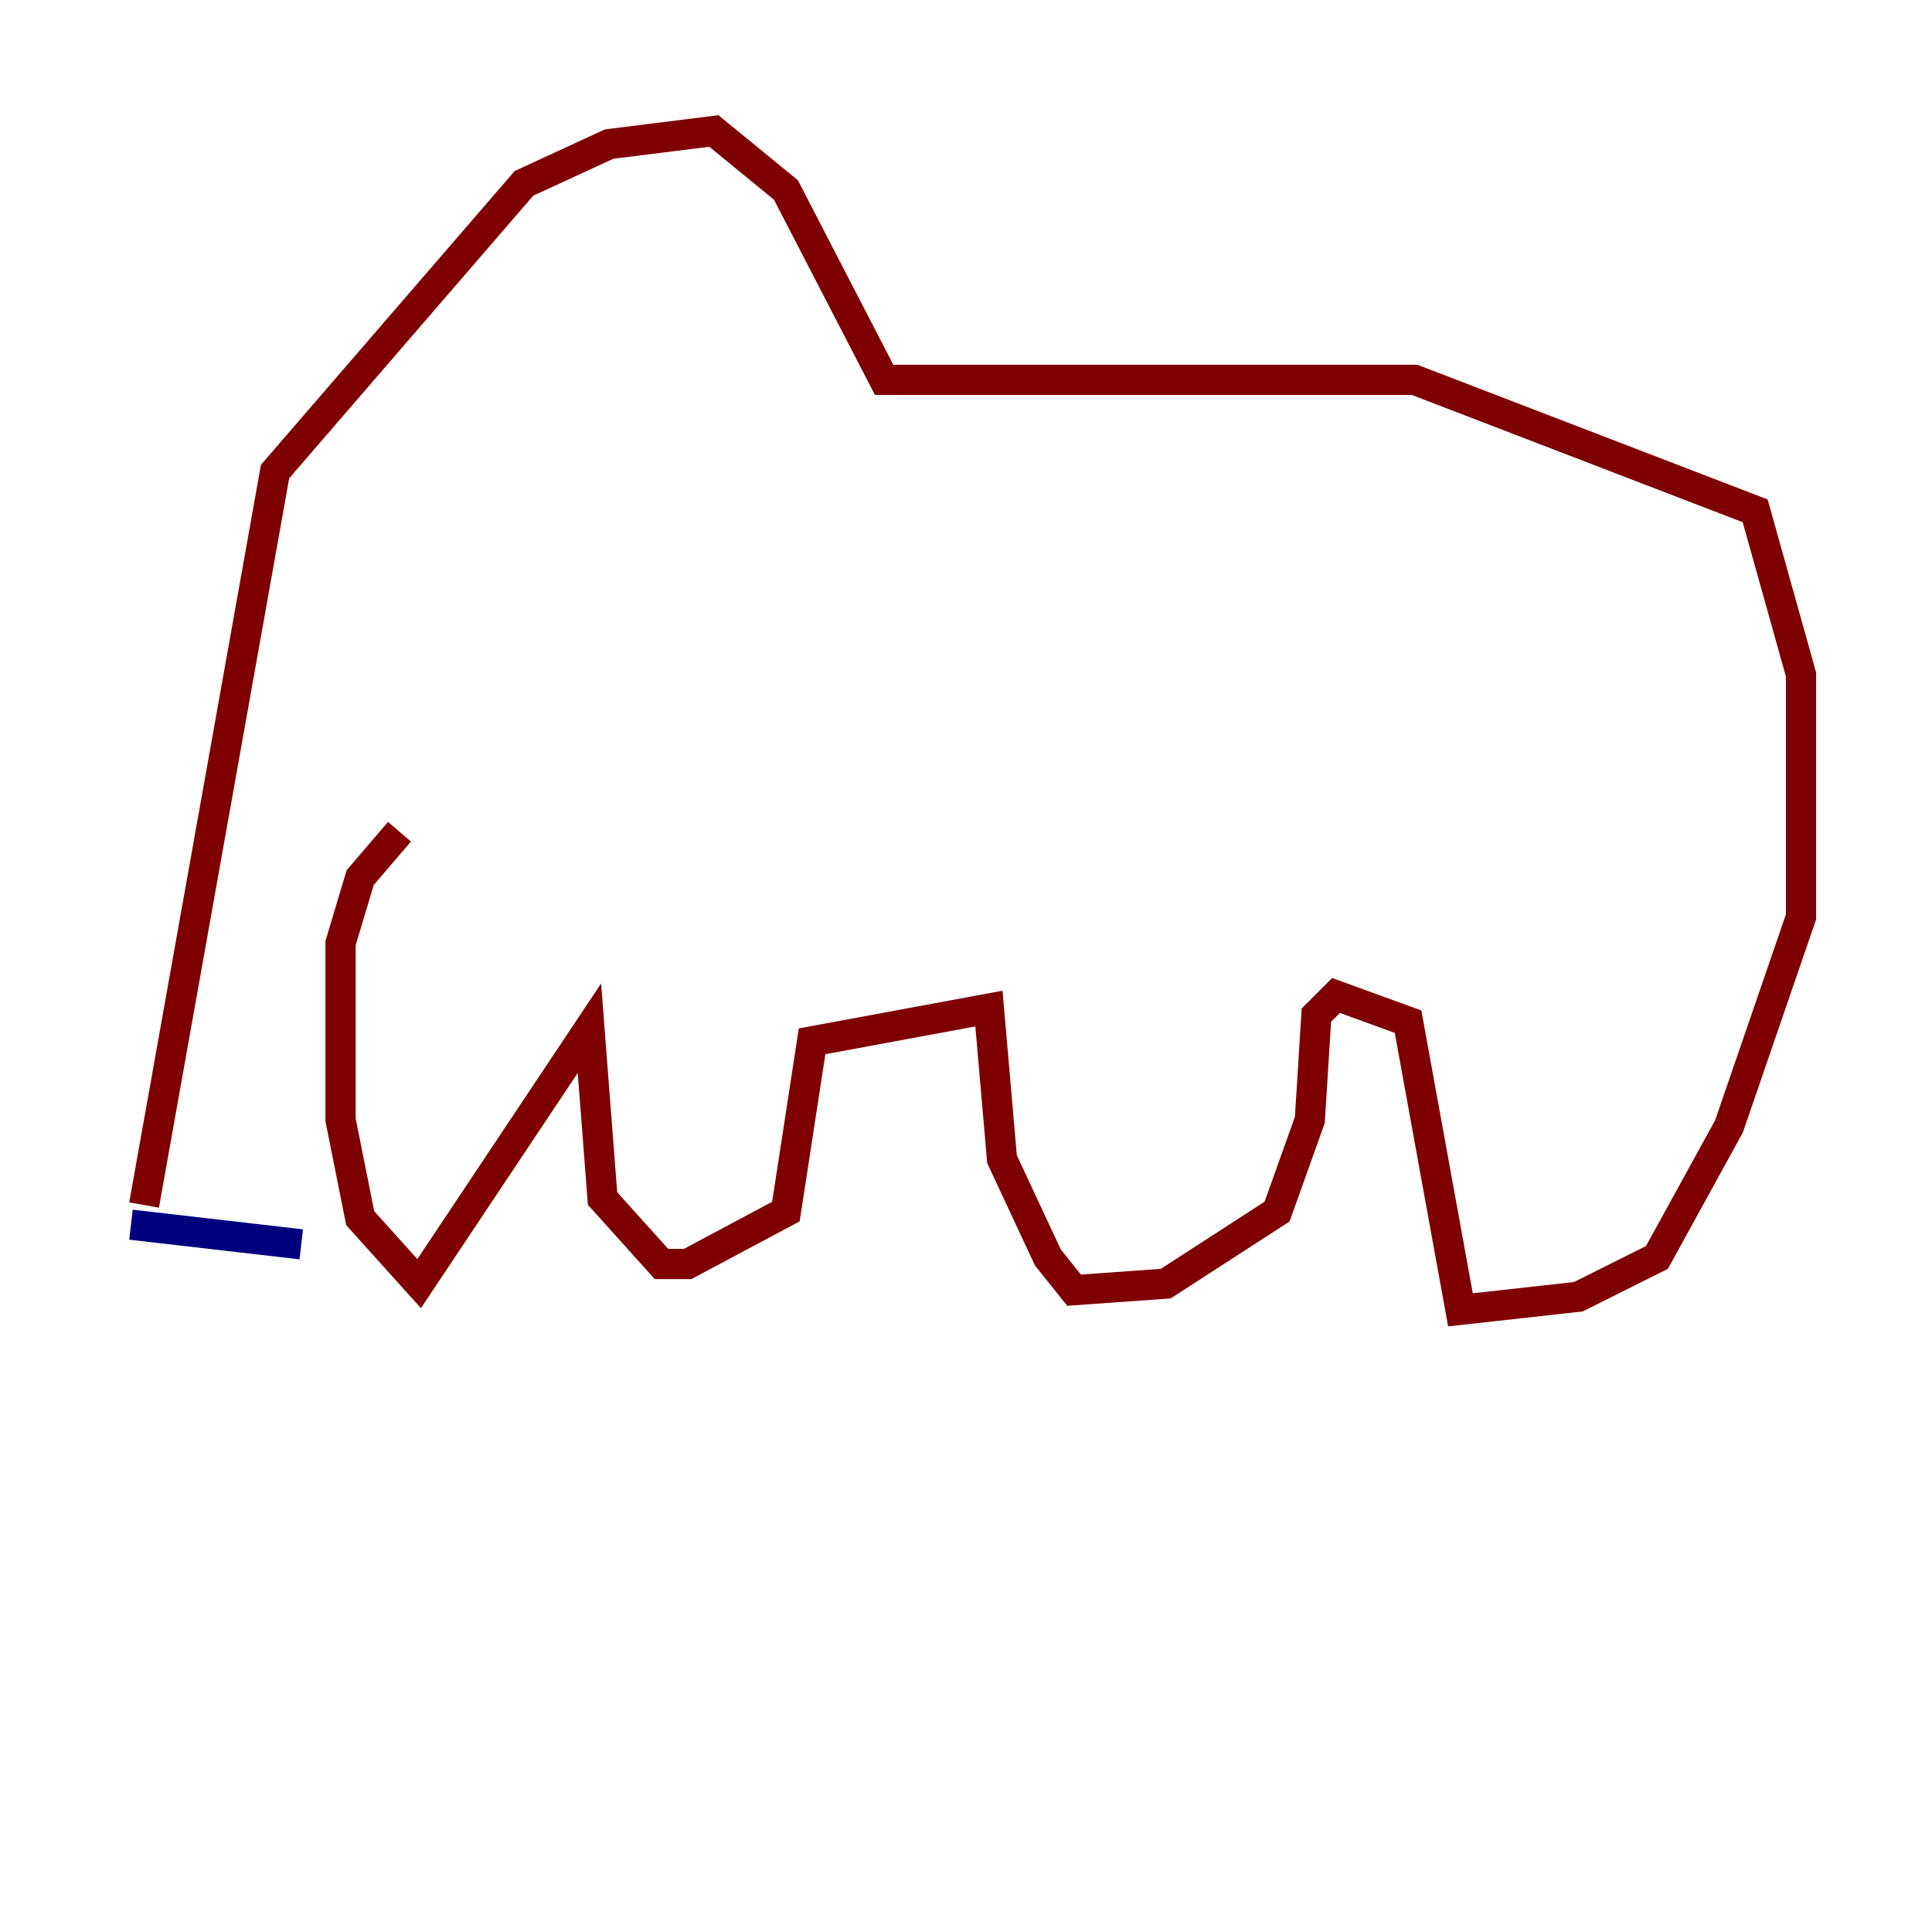 <?xml version="1.0" encoding="utf-8" ?>
<svg baseProfile="tiny" height="128" version="1.2" viewBox="0,0,128,128" width="128" xmlns="http://www.w3.org/2000/svg" xmlns:ev="http://www.w3.org/2001/xml-events" xmlns:xlink="http://www.w3.org/1999/xlink"><defs /><polyline fill="none" points="8.678,81.139 19.959,82.441" stroke="#00007f" stroke-width="2" /><polyline fill="none" points="9.546,79.837 18.224,31.241 34.712,12.149 40.352,9.546 47.295,8.678 52.068,12.583 58.576,25.166 93.722,25.166 116.285,33.844 119.322,44.691 119.322,60.746 114.549,74.63 109.776,83.308 104.57,85.912 96.759,86.78 93.288,67.688 88.515,65.953 87.214,67.254 86.78,74.197 84.61,80.271 77.234,85.044 71.159,85.478 69.424,83.308 66.386,76.8 65.519,66.82 53.803,68.99 52.068,80.271 45.559,83.742 43.824,83.742 39.919,79.403 39.051,68.122 27.77,85.044 23.864,80.705 22.563,74.197 22.563,62.481 23.864,58.142 26.468,55.105" stroke="#7f0000" stroke-width="2" /></svg>